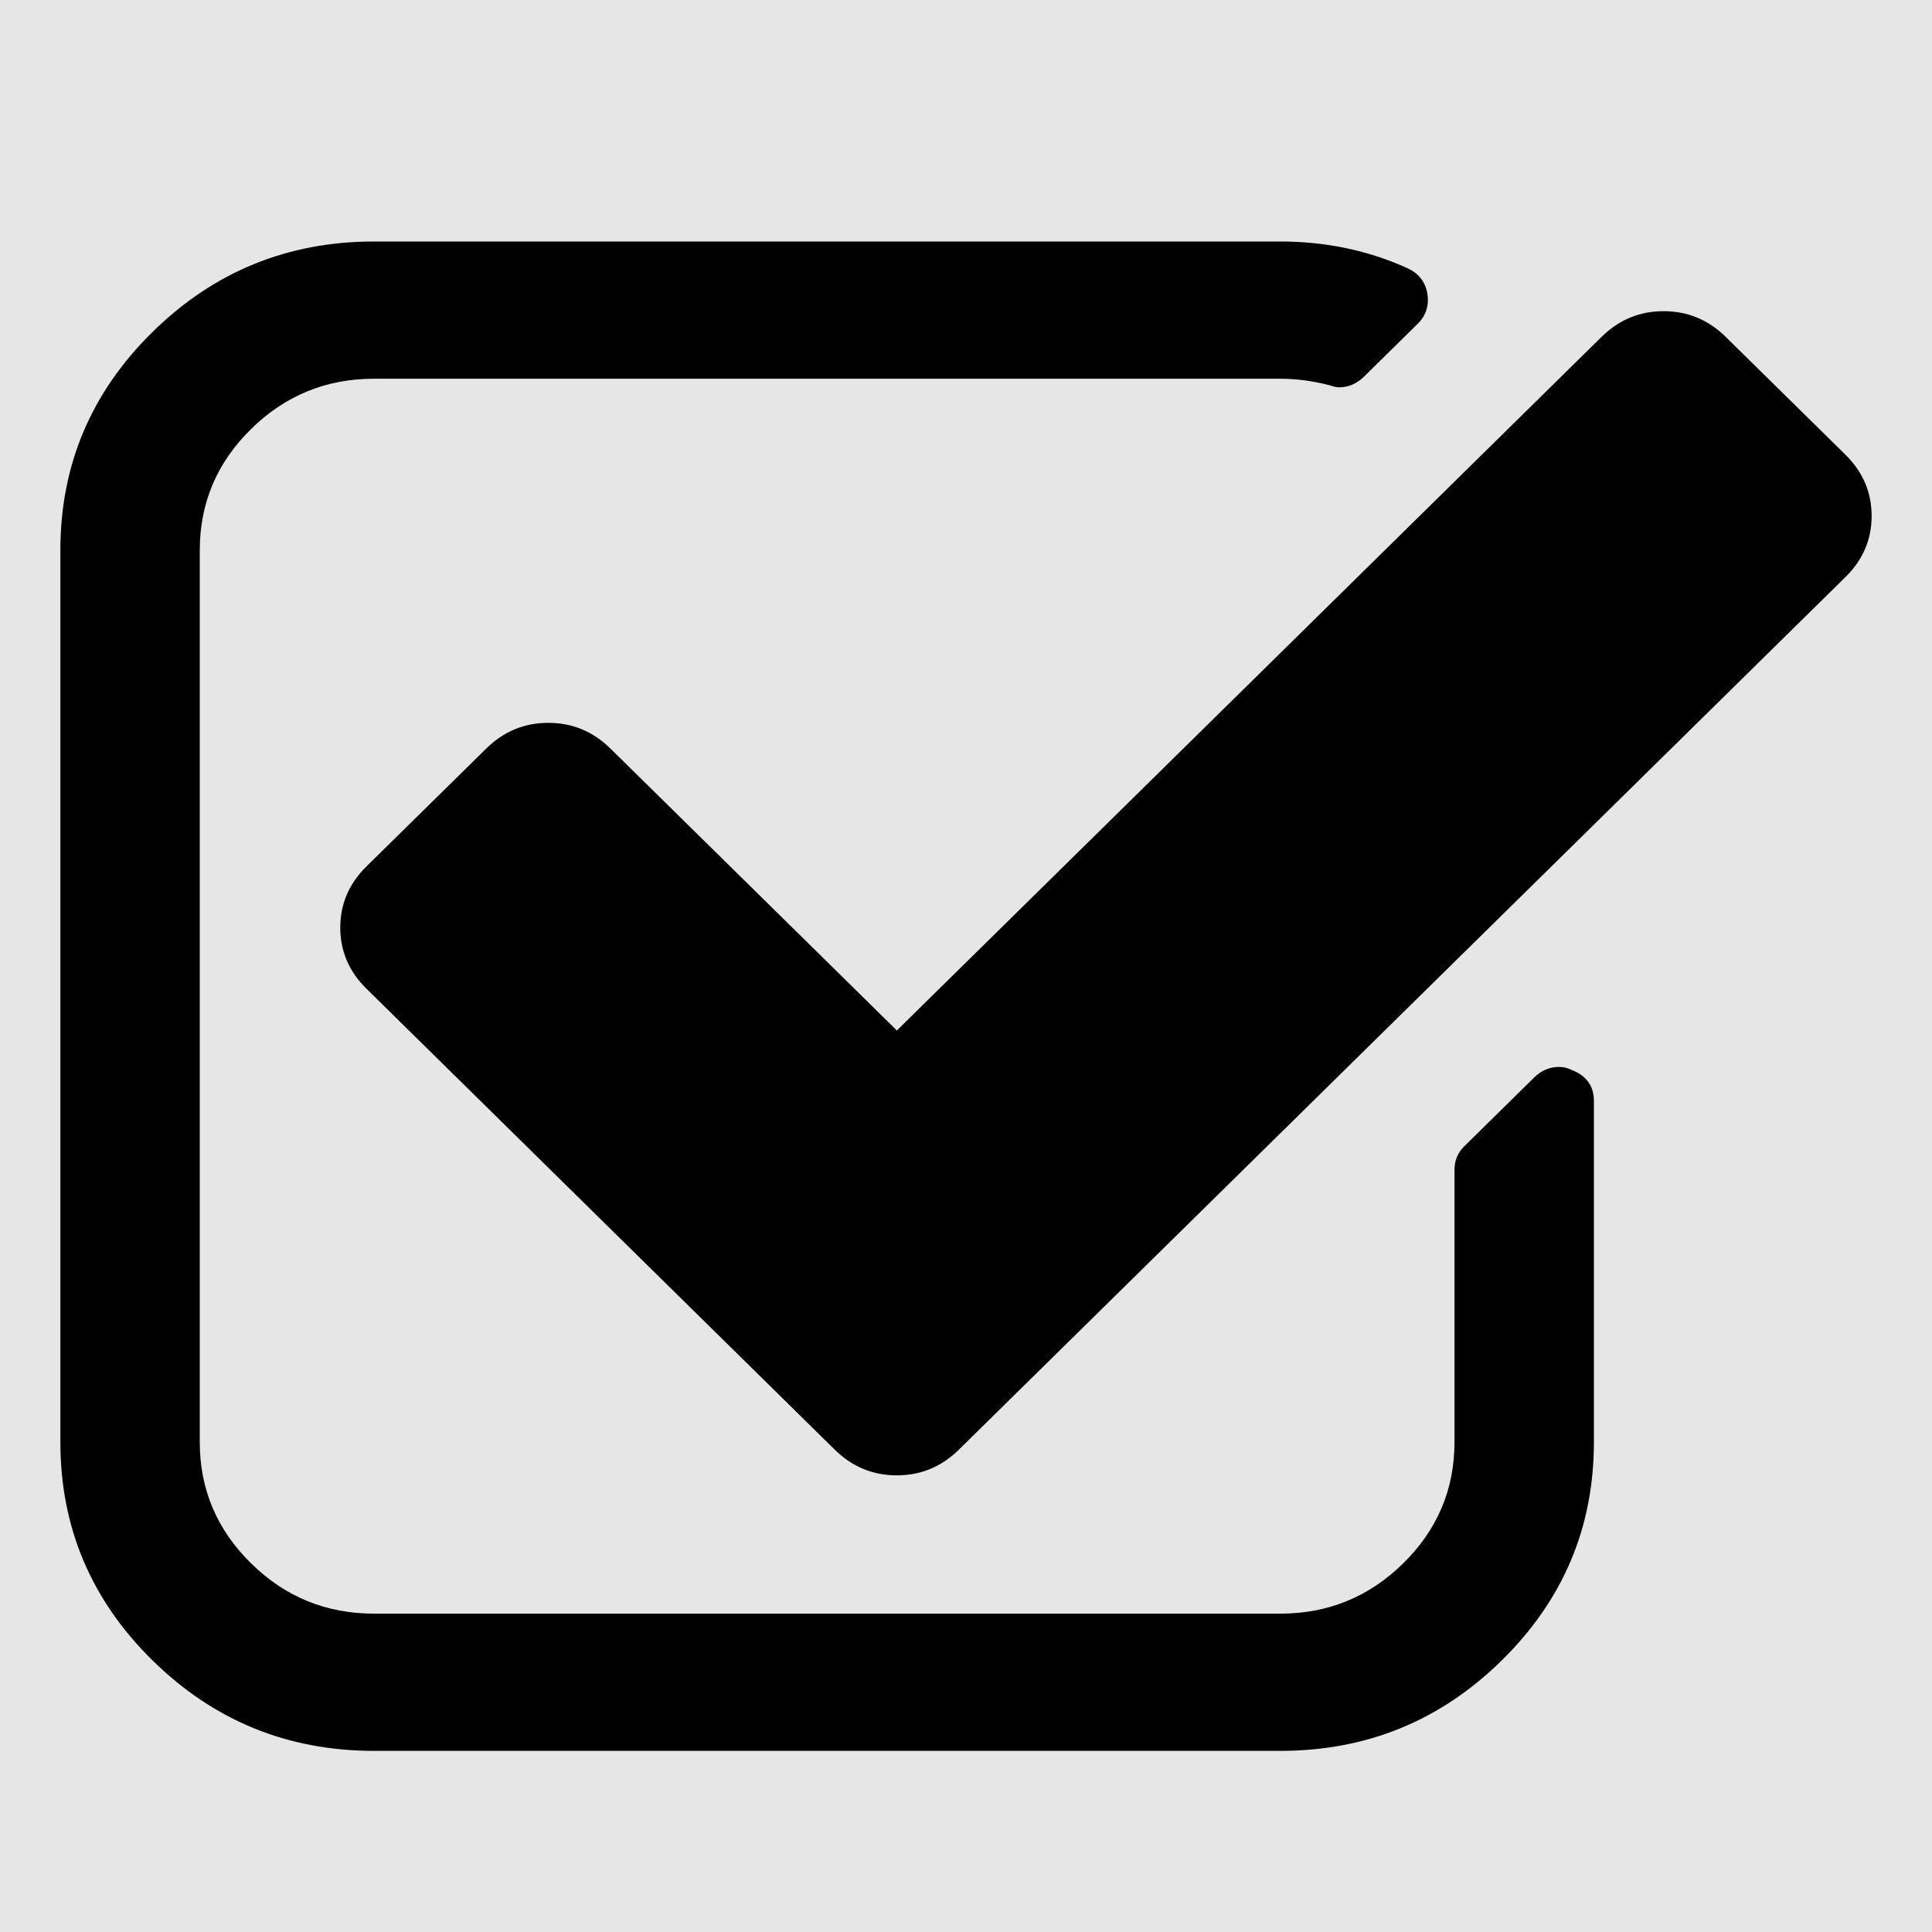 <?xml version="1.0" encoding="UTF-8" standalone="no"?>
<svg
   xmlns:dc="http://purl.org/dc/elements/1.1/"
   xmlns:cc="http://creativecommons.org/ns#"
   xmlns:rdf="http://www.w3.org/1999/02/22-rdf-syntax-ns#"
   xmlns:svg="http://www.w3.org/2000/svg"
   xmlns="http://www.w3.org/2000/svg"
   xmlns:sodipodi="http://sodipodi.sourceforge.net/DTD/sodipodi-0.dtd"
   xmlns:inkscape="http://www.inkscape.org/namespaces/inkscape"
   contentScriptType="text/ecmascript"
   contentStyleType="text/css"
   height="100%"
   id="Layer_1"
   preserveAspectRatio="xMidYMid meet"
   version="1.1"
   viewBox="0 0 64 64"
   width="100%"
   xml:space="preserve"
   zoomAndPan="magnify"
   sodipodi:docname="check.svg"
   inkscape:version="0.92.5 (2060ec1f9f, 2020-04-08)"><defs
     id="defs7" /><sodipodi:namedview
     pagecolor="#ffffff"
     bordercolor="#666666"
     borderopacity="1"
     objecttolerance="10"
     gridtolerance="10"
     guidetolerance="10"
     inkscape:pageopacity="0"
     inkscape:pageshadow="2"
     inkscape:window-width="1920"
     inkscape:window-height="1001"
     id="namedview5"
     showgrid="false"
     inkscape:zoom="7.375"
     inkscape:cx="11.182546"
     inkscape:cy="46.665845"
     inkscape:window-x="0"
     inkscape:window-y="0"
     inkscape:window-maximized="1"
     inkscape:current-layer="Layer_1" /><rect
     style="opacity:1;fill:#e6e6e6;stroke:none;stroke-width:1.002"
     id="rect3710"
     width="64"
     height="64"
     x="0"
     y="-0" /><path
     d="m 52.8,36.48 v 11.293 c 0,2.817 -1.016,5.226 -3.049,7.227 C 47.719,57 45.271,58 42.409,58 H 12.391 C 9.529,58 7.081,57 5.049,54.999 3.016,52.999 2,50.59 2,47.773 V 18.227 C 2,15.41 3.016,13.001 5.049,11.001 7.081,9 9.529,8 12.391,8 H 42.409 c 1.515,0 2.922,0.296 4.221,0.888 0.361,0.166 0.577,0.438 0.649,0.817 0.072,0.402 -0.036,0.746 -0.325,1.03 l -1.768,1.74 c -0.241,0.237 -0.517,0.355 -0.83,0.355 -0.072,0 -0.18,-0.024 -0.325,-0.071 -0.553,-0.142 -1.094,-0.213 -1.624,-0.213 H 12.391 c -1.587,0 -2.946,0.556 -4.077,1.669 C 7.183,15.327 6.618,16.665 6.618,18.227 v 29.545 c 0,1.562 0.565,2.9 1.696,4.013 1.13,1.113 2.489,1.669 4.077,1.669 H 42.409 c 1.587,0 2.946,-0.556 4.077,-1.669 1.13,-1.113 1.696,-2.45 1.696,-4.013 v -9.02 c 0,-0.308 0.108,-0.568 0.325,-0.781 l 2.309,-2.273 c 0.241,-0.237 0.517,-0.355 0.83,-0.355 0.144,0 0.289,0.036 0.433,0.107 0.481,0.189 0.722,0.533 0.722,1.03 z m 8.334,-17.365 -29.369,28.906 c -0.577,0.568 -1.263,0.852 -2.057,0.852 -0.794,0 -1.479,-0.284 -2.057,-0.852 L 12.138,32.751 c -0.577,-0.568 -0.866,-1.243 -0.866,-2.024 0,-0.781 0.289,-1.456 0.866,-2.024 l 3.969,-3.906 c 0.577,-0.568 1.263,-0.852 2.057,-0.852 0.794,0 1.479,0.284 2.057,0.852 l 9.489,9.339 23.343,-22.976 c 0.577,-0.568 1.263,-0.852 2.057,-0.852 0.794,0 1.479,0.284 2.057,0.852 l 3.969,3.906 C 61.711,15.635 62,16.31 62,17.091 c 0,0.781 -0.289,1.456 -0.866,2.024 z"
     id="path2"
     inkscape:connector-curvature="0"
     style="stroke-width:0.036" /></svg>